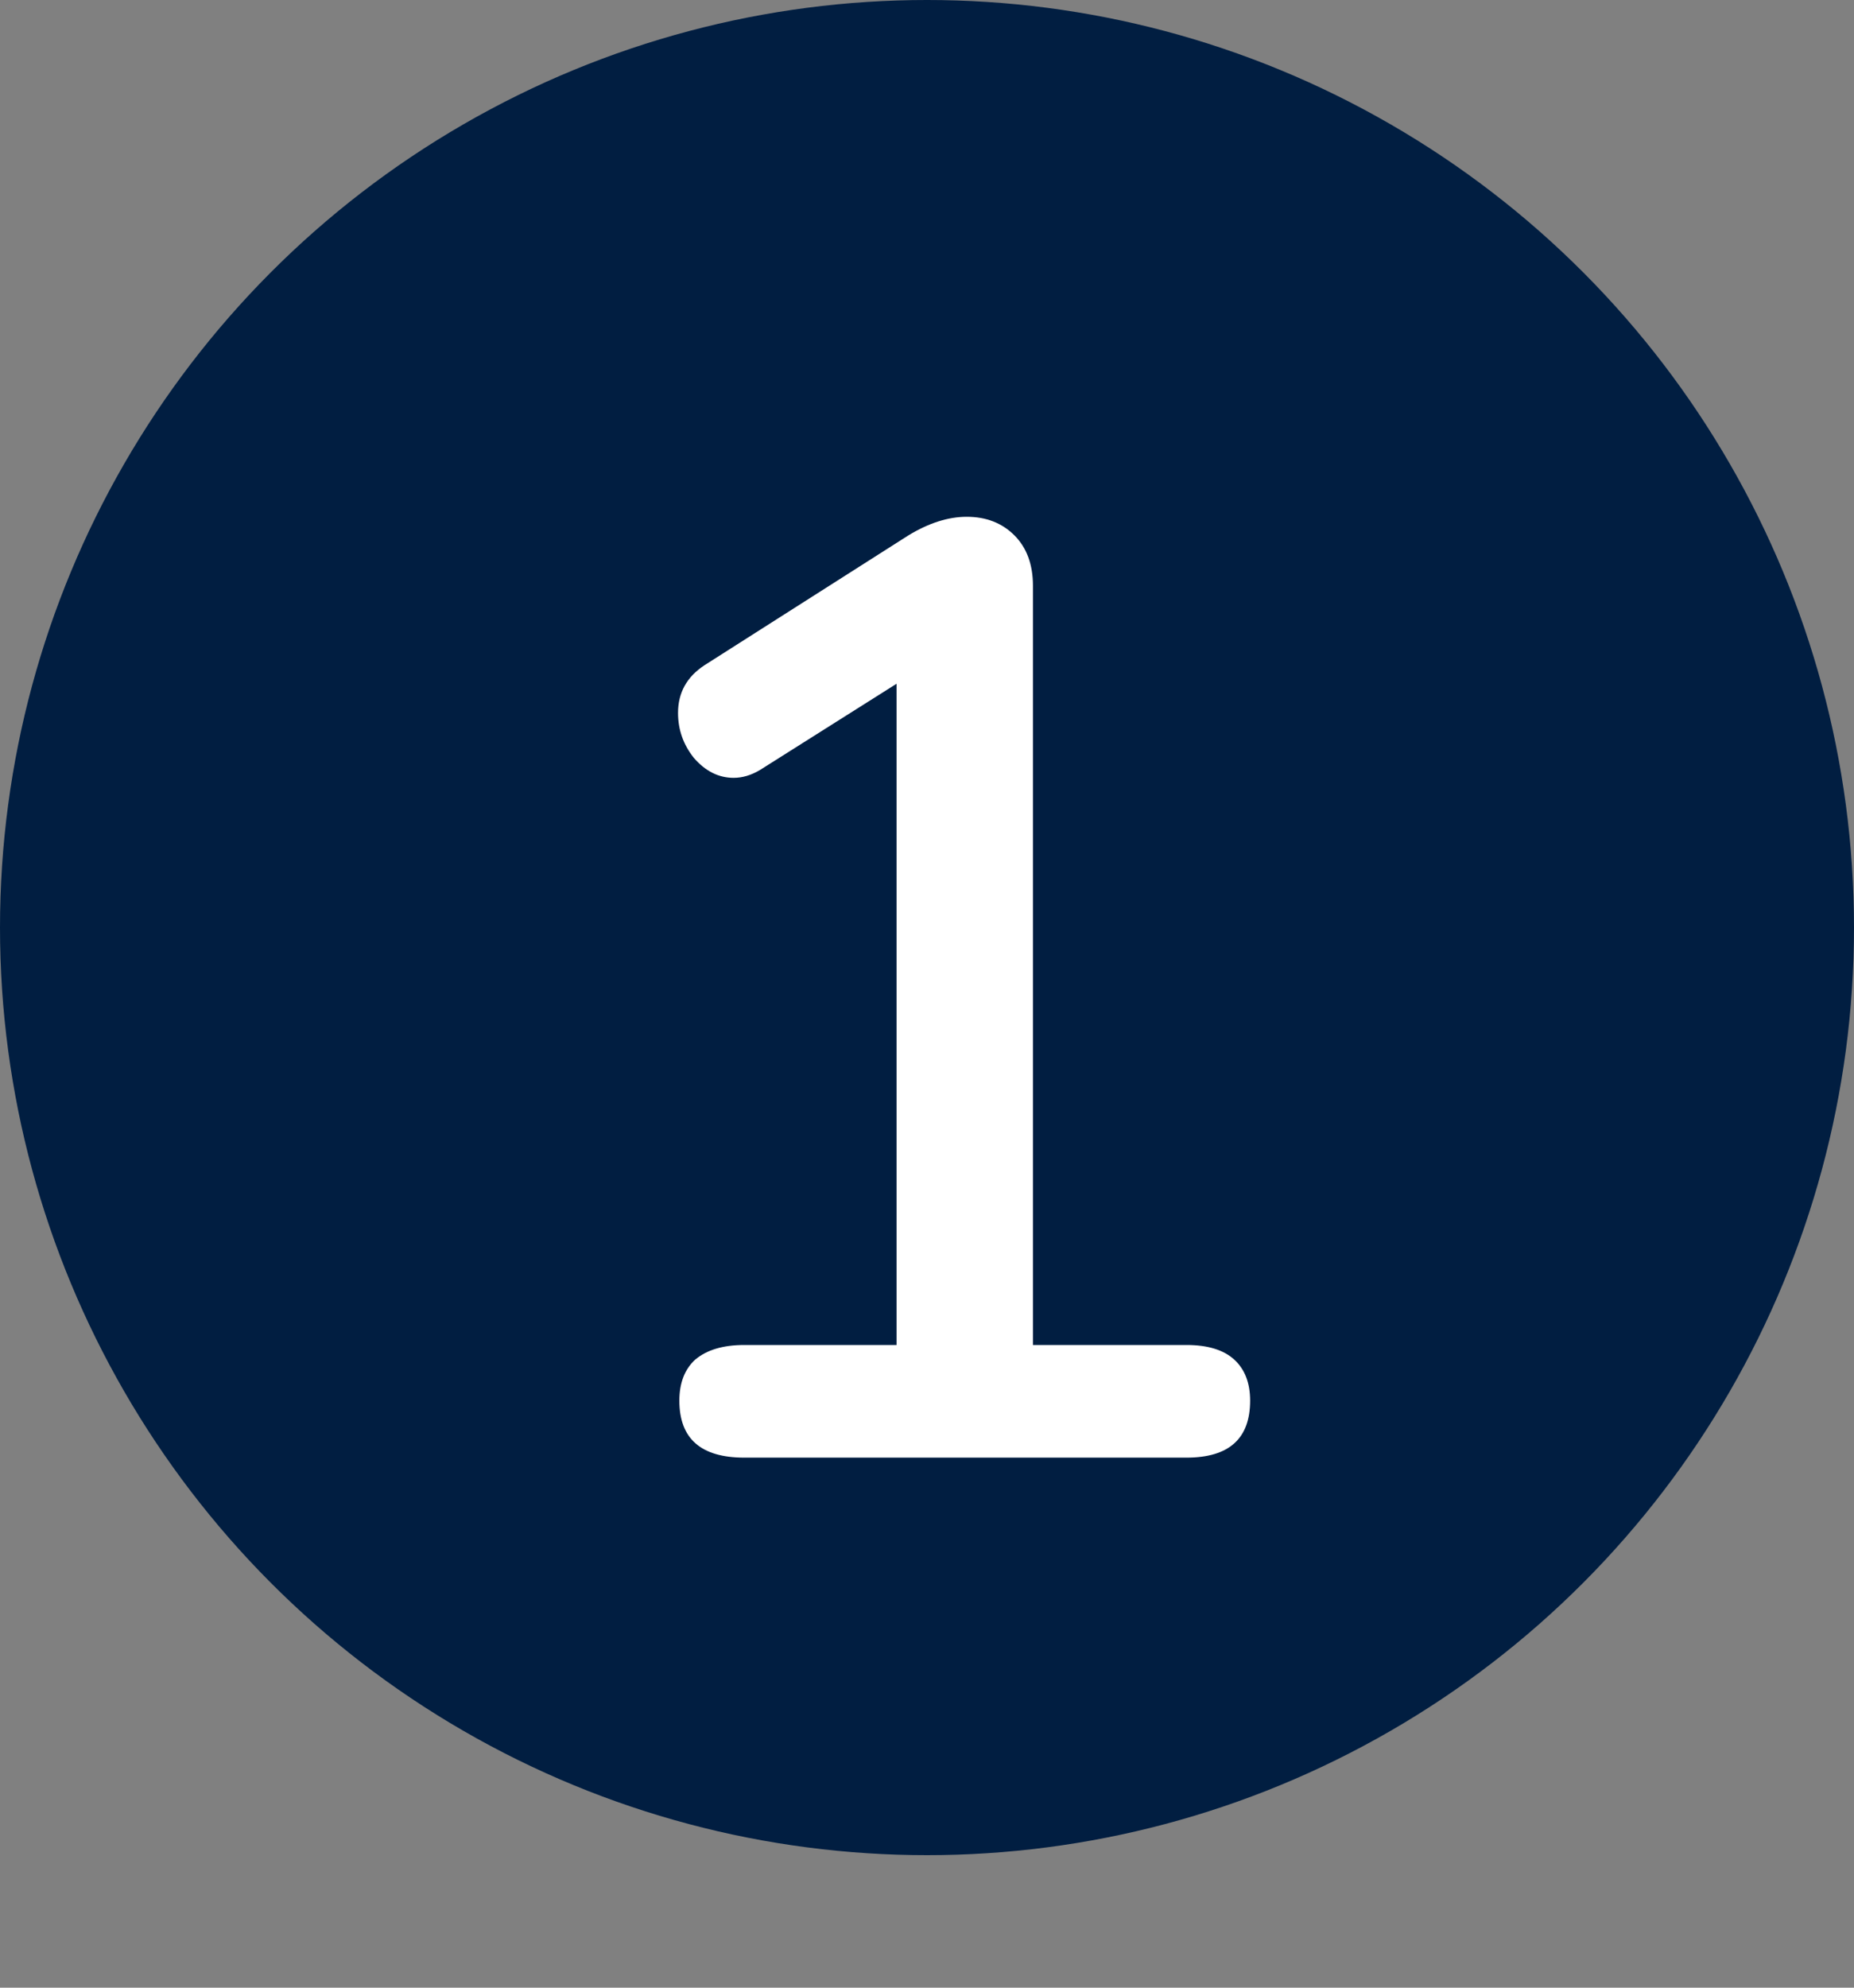 <svg width="14" height="15" viewBox="0 0 14 15" fill="none" xmlns="http://www.w3.org/2000/svg">
<rect x="0" y="0" width="14" height="15" fill="#808080" stroke="none"/>
<circle cx="7" cy="7" r="7" fill="#011E41"/>
<path d="M8.96 10.15C9.12 10.15 9.24 10.187 9.32 10.26C9.4 10.333 9.44 10.437 9.44 10.57C9.44 10.857 9.28 11 8.96 11H5.62C5.293 11 5.13 10.857 5.13 10.57C5.13 10.437 5.17 10.333 5.25 10.26C5.337 10.187 5.46 10.15 5.62 10.15H6.77V5.16L5.74 5.81C5.673 5.85 5.607 5.87 5.54 5.87C5.427 5.87 5.327 5.82 5.24 5.72C5.16 5.62 5.12 5.507 5.12 5.38C5.12 5.227 5.187 5.107 5.32 5.02L6.86 4.04C7.013 3.947 7.16 3.9 7.3 3.9C7.447 3.9 7.567 3.947 7.66 4.04C7.753 4.133 7.8 4.26 7.8 4.42V10.15H8.96Z" fill="white"/>
</svg>
